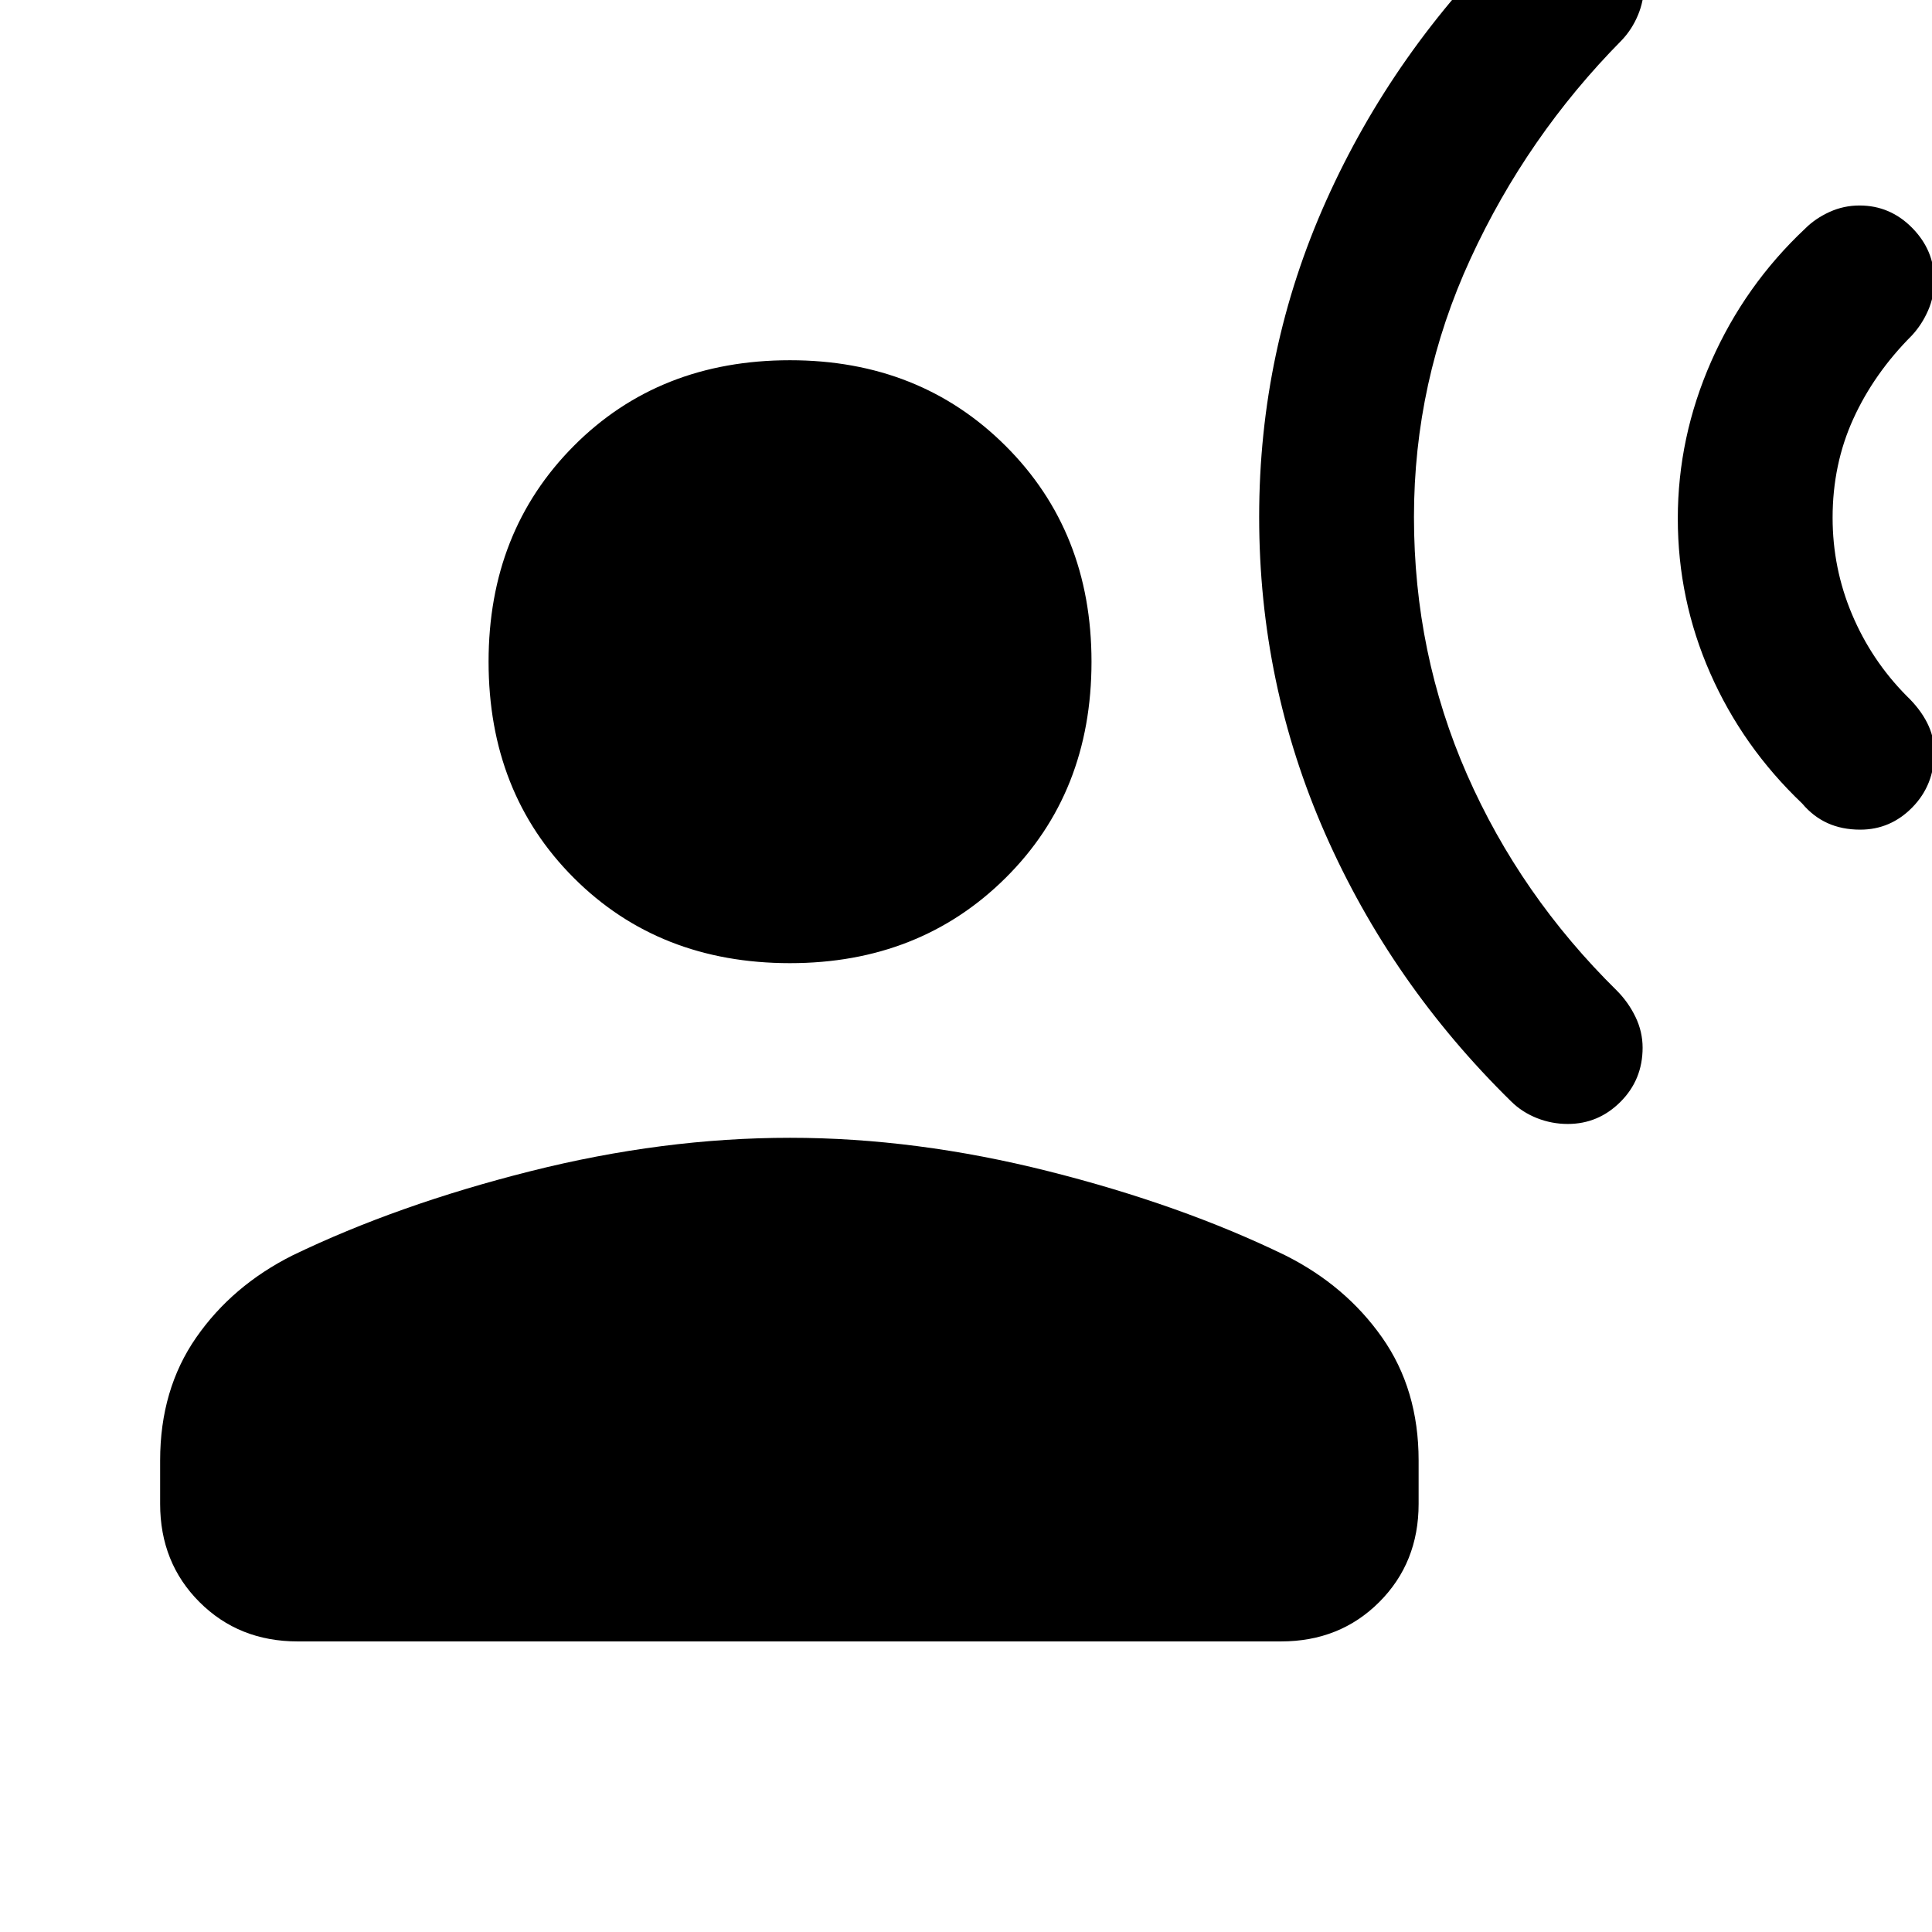 <svg xmlns="http://www.w3.org/2000/svg" height="40" viewBox="0 -960 960 960" width="40"><path d="M392.56-481.41q-65.08 0-107.43-42.36-42.36-42.35-42.36-107.43 0-64.68 42.36-107.24Q327.48-781 392.56-781q64.42 0 107.11 42.56t42.69 107.24q0 65.08-42.69 107.43-42.69 42.36-107.11 42.36ZM79.57-212.74v-21.57q0-35.28 17.91-61.07 17.91-25.8 47.93-40.85 52.18-25.18 118.14-41.8 65.96-16.61 129.01-16.61 62.39 0 128.35 16.61 65.96 16.62 117.73 41.8 30.02 15.05 48.14 40.85 18.12 25.79 18.12 61.07v21.57q0 29.25-19.56 48.8-19.55 19.55-48.8 19.55H147.92q-29.25 0-48.8-19.55-19.55-19.55-19.55-48.8Zm844.78-335.01q-9.09 0-16.27-3.26-7.18-3.27-12.59-9.73-29.6-28.16-45.7-64.76-16.1-36.6-16.1-76.86 0-40.41 16.64-78.15 16.65-37.74 46.64-65.9 5.02-5.03 12.09-8.26 7.06-3.22 14.92-3.22 15.22 0 26.19 11.14 10.96 11.15 10.96 26.15 0 7.88-3.07 14.88-3.06 7-8.04 12.39-18.86 18.88-29.13 41.47-10.28 22.58-10.28 49.12 0 25.13 9.65 48 9.65 22.88 27.1 40.51 6.72 6.43 10.24 13.41 3.53 6.99 3.53 14.52 0 16.3-10.86 27.43-10.87 11.12-25.92 11.12ZM779.01-401.51q-8.01 0-15.39-2.94-7.38-2.94-12.8-8.32-59.49-58.38-92.32-132.91-32.83-74.52-32.83-157.47t33.37-157.28q33.37-74.34 93.27-132.72 5.42-5.44 12.28-8.34 6.86-2.89 14.47-2.89 15.22 0 26.52 10.99 11.29 10.99 11.29 26.2 0 7.6-2.99 14.73-2.98 7.13-8.11 12.51-47.08 47.64-75.13 108.6-28.05 60.97-28.05 128.24 0 67.93 26.38 128 26.39 60.06 74.46 107.37 5.72 5.76 9.25 13.08 3.52 7.32 3.52 15.26 0 15.89-10.99 26.89t-26.2 11Z"/></svg>